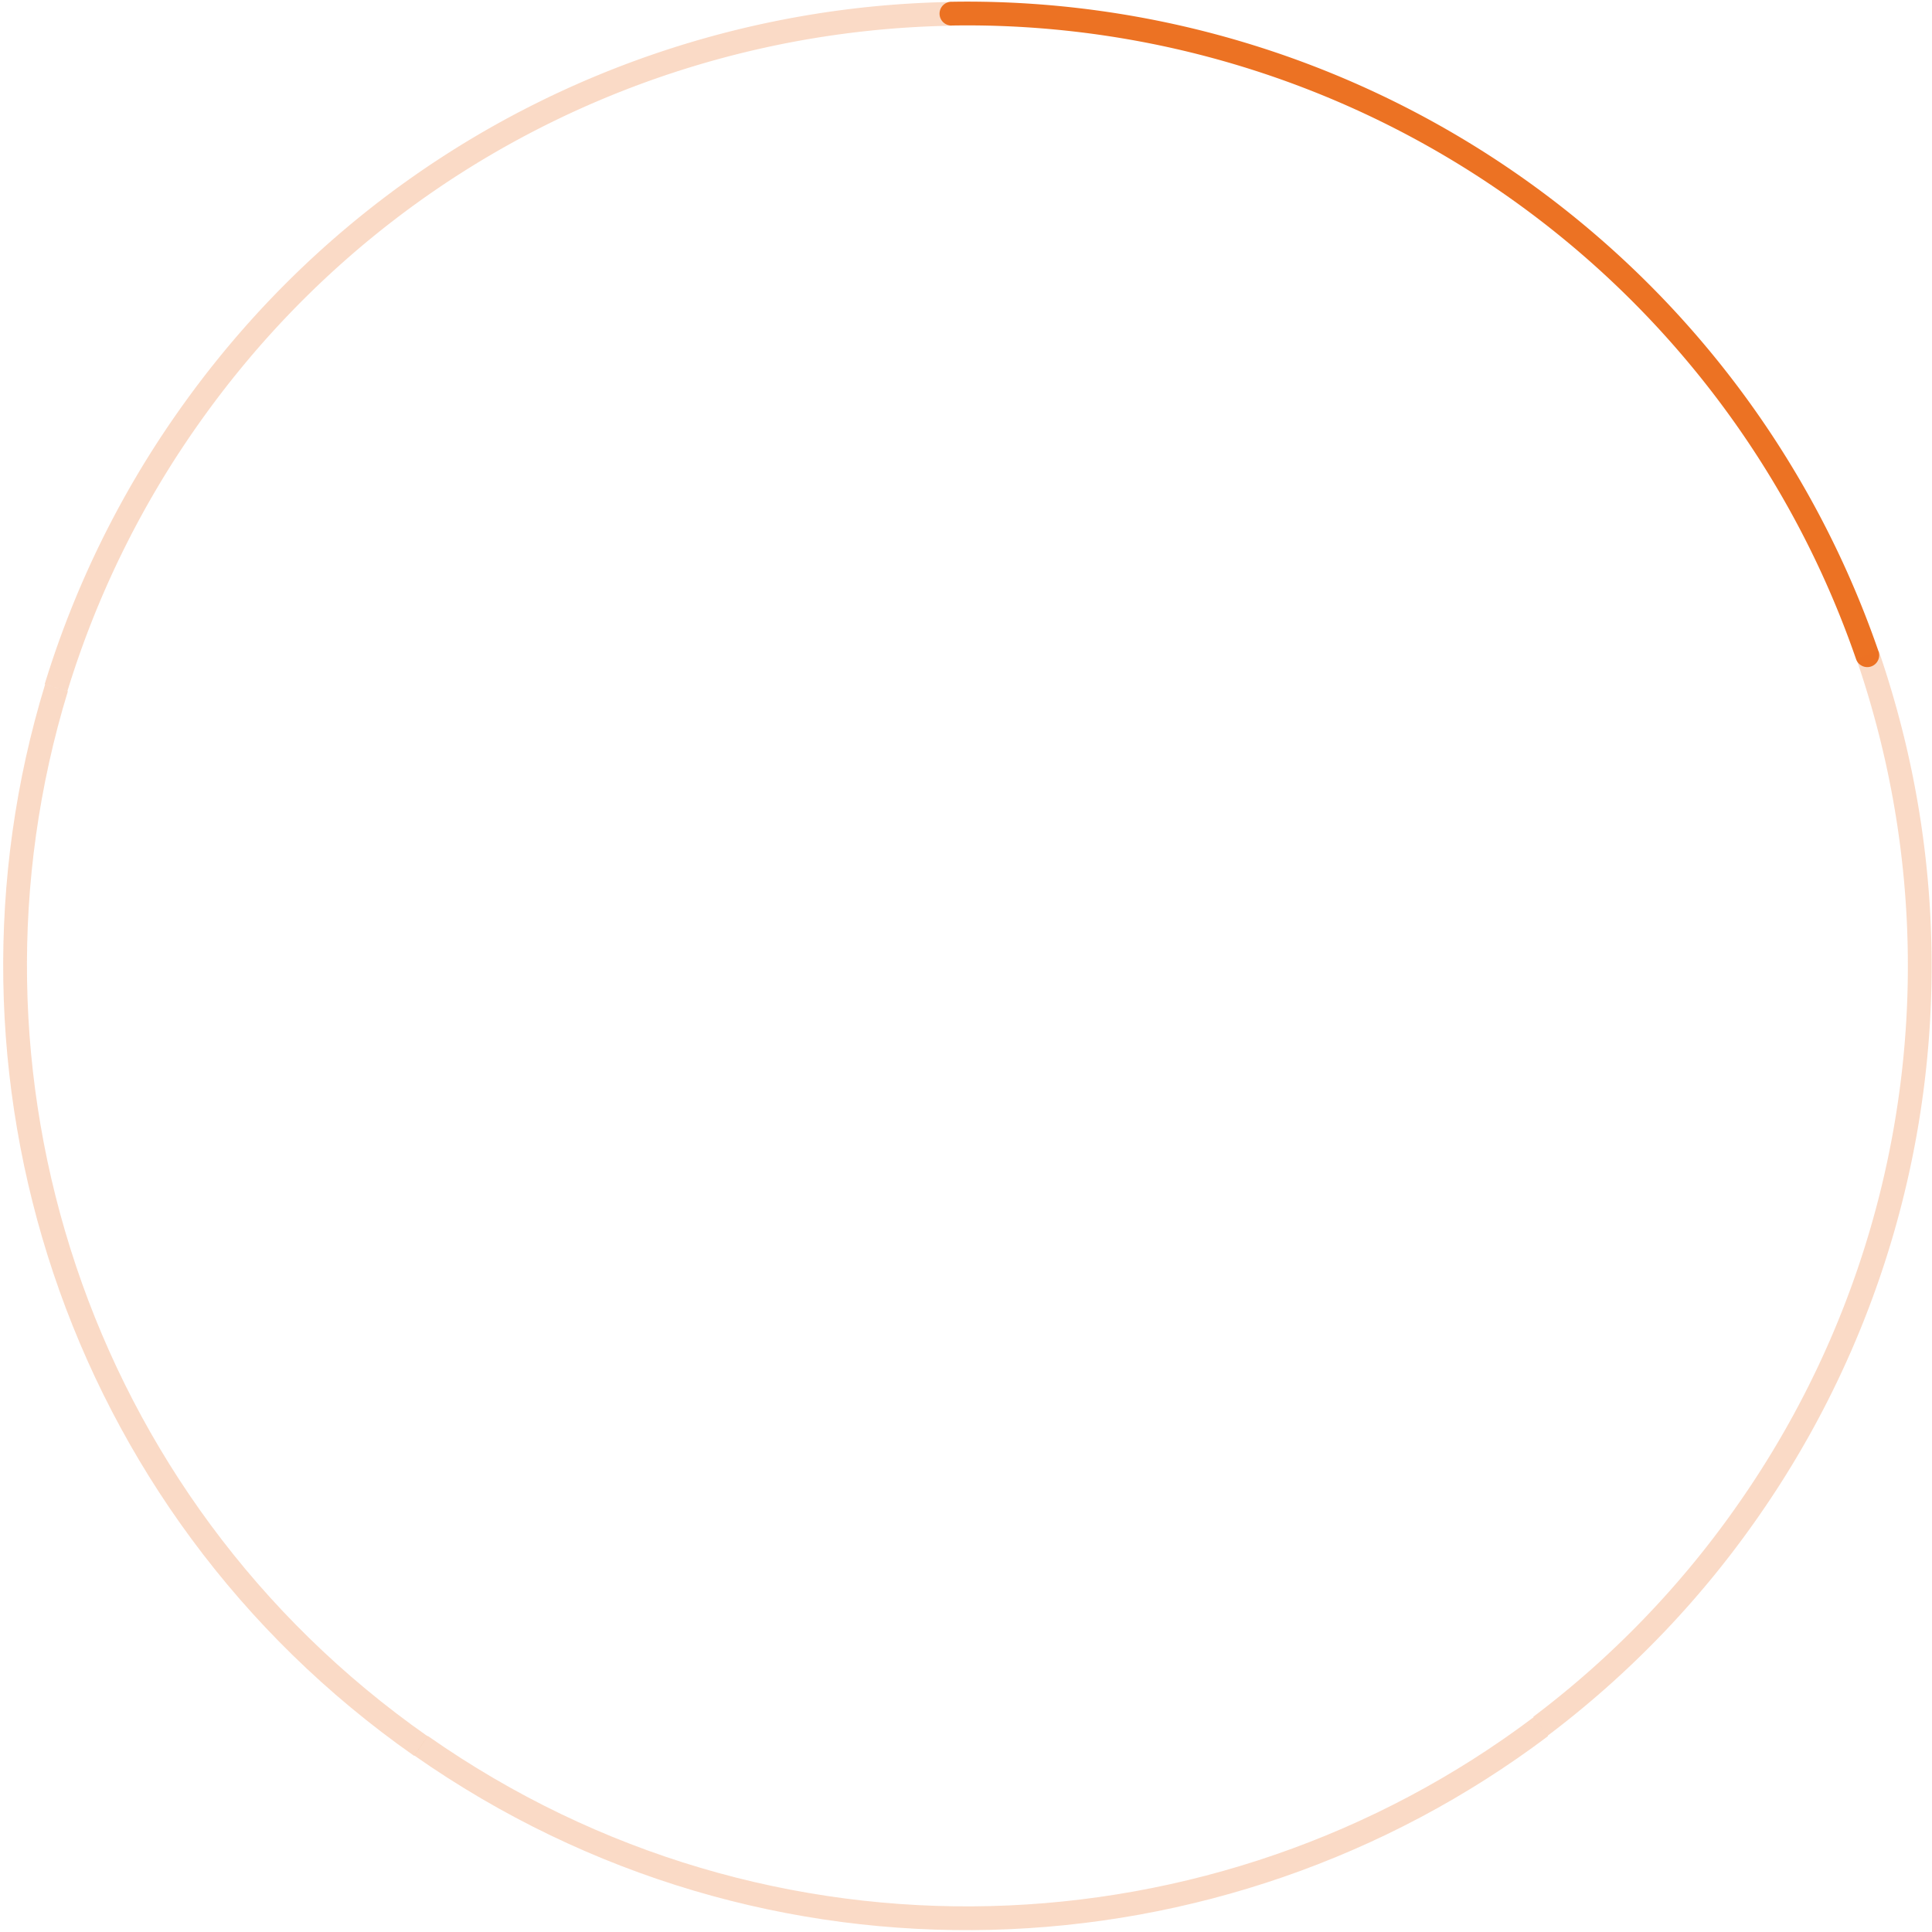 <svg xmlns="http://www.w3.org/2000/svg" xmlns:xlink="http://www.w3.org/1999/xlink" width="650.36" height="650.36" viewBox="0 0 650.36 650.36">
  <defs>
    <clipPath id="clip-path">
      <circle id="Ellipse_319" data-name="Ellipse 319" cx="325.18" cy="325.18" r="325.18" transform="translate(982.588 217.393)" fill="none" stroke="#fff" stroke-width="2"/>
    </clipPath>
  </defs>
  <g id="billboard-progress-bg1" transform="translate(-982.588 -217.393)" clip-path="url(#clip-path)">
    <g id="Group_5974" data-name="Group 5974">
      <path id="Path_13528" data-name="Path 13528" d="M15.66,358.7A320.246,320.246,0,0,1,0,259.471C0,152.781,52.126,58.261,132.3,0" transform="matrix(0.819, 0.574, -0.574, 0.819, 1194.521, 146.114)" fill="none" stroke="#ec7223" stroke-miterlimit="10" stroke-width="8" opacity="0.26"/>
      <path id="Path_13532" data-name="Path 13532" d="M0,61.071Q2,59.616,4.012,58.2a320.667,320.667,0,0,1,372.361,2.786" transform="matrix(0.819, 0.574, -0.574, 0.819, 1337.92, 171.97)" fill="none" stroke="#ec7223" stroke-linecap="round" stroke-miterlimit="10" stroke-width="8"/>
      <path id="Path_13529" data-name="Path 13529" d="M0,0Q8.07,5.857,15.767,12.211A319.9,319.9,0,0,1,132.413,259.554a320.165,320.165,0,0,1-15.576,98.972" transform="matrix(0.819, 0.574, -0.574, 0.819, 1611.244, 437.806)" fill="none" stroke="#ec7223" stroke-miterlimit="10" stroke-width="8" opacity="0.26"/>
      <path id="Path_13530" data-name="Path 13530" d="M304.965,0C263.259,128.591,142.485,221.561,0,221.561" transform="matrix(0.819, 0.574, -0.574, 0.819, 1251.498, 623.587)" fill="none" stroke="#ec7223" stroke-miterlimit="10" stroke-width="8" opacity="0.26"/>
      <path id="Path_13531" data-name="Path 13531" d="M304.882,221.3C162.488,221.3,41.781,128.459,0,0" transform="matrix(0.819, 0.574, -0.574, 0.819, 1001.605, 448.924)" fill="none" stroke="#ec7223" stroke-miterlimit="10" stroke-width="8" opacity="0.26"/>
    </g>
  </g>
</svg>
